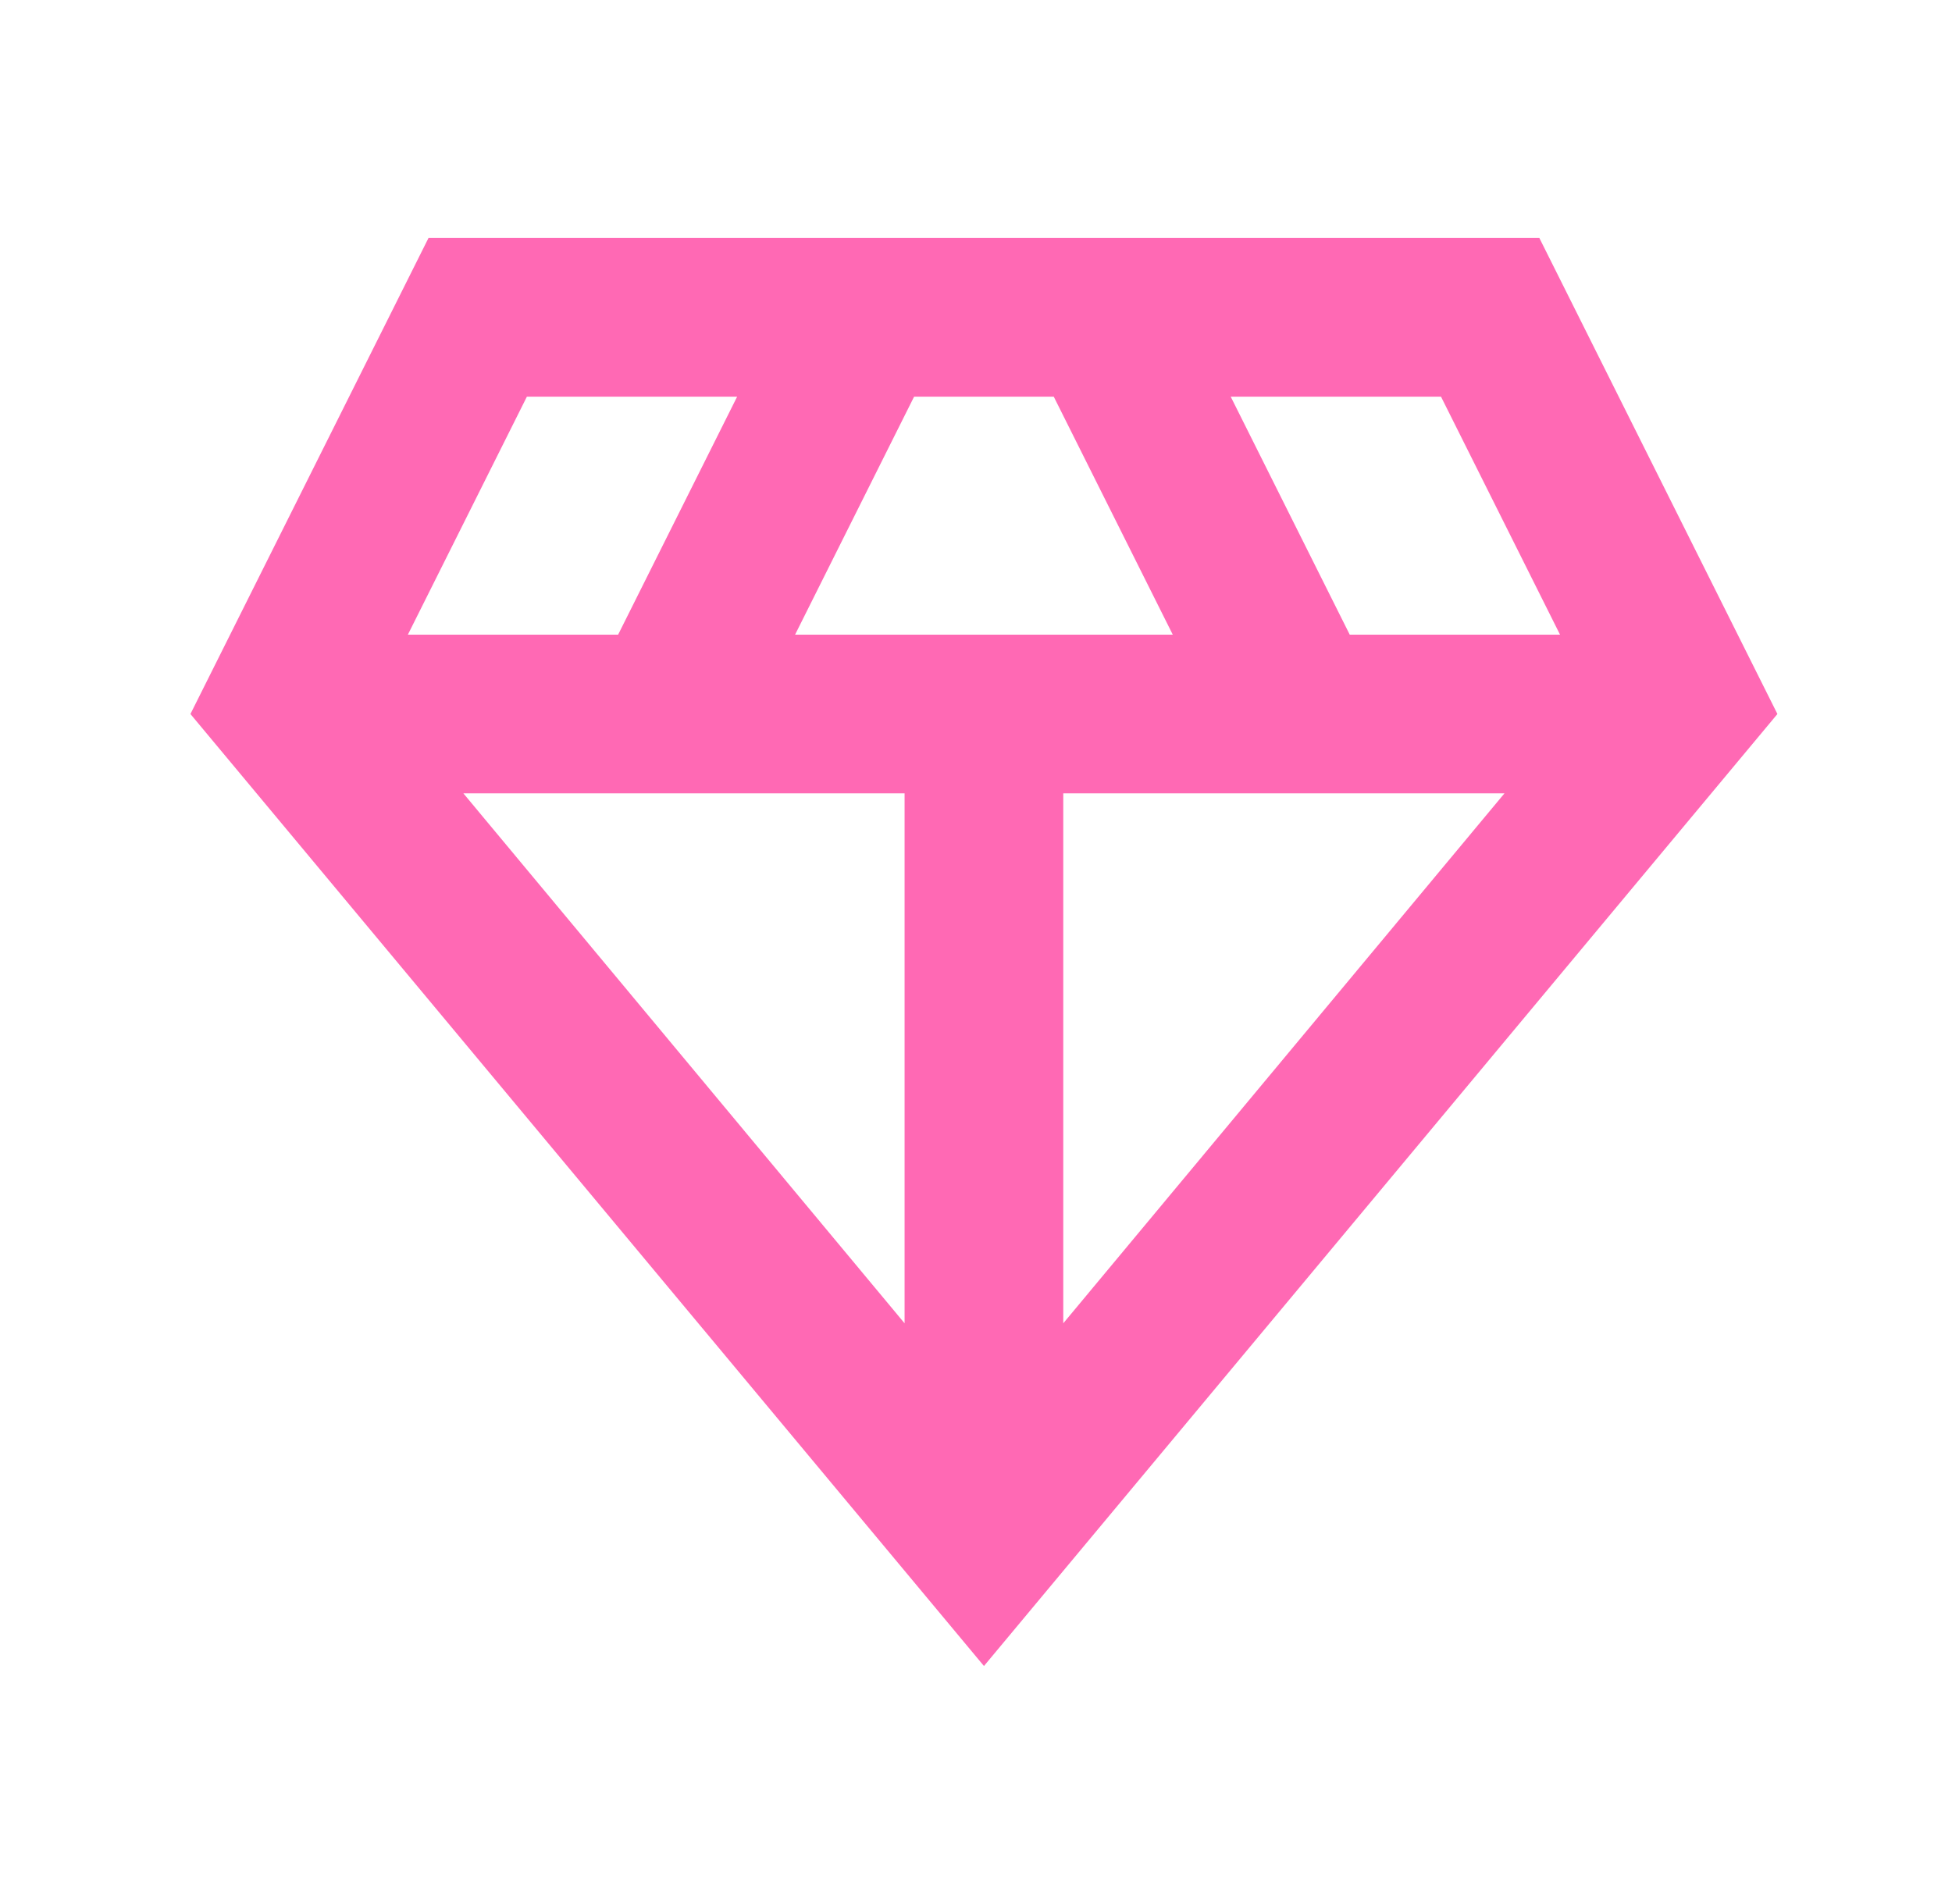 <svg width="41" height="40" viewBox="0 0 41 40" fill="none" xmlns="http://www.w3.org/2000/svg">
<path d="M32.333 5H9L4 15L20.667 35L37.333 15L32.333 5ZM16.7 13.333L19.2 8.333H22.133L24.633 13.333H16.7ZM19 16.667V27.8L9.733 16.667H19ZM22.333 16.667H31.6L22.333 27.8V16.667ZM32.767 13.333H28.35L25.85 8.333H30.267L32.767 13.333ZM11.067 8.333H15.483L12.983 13.333H8.567L11.067 8.333Z" fill="#FF69B4"/>
</svg>
